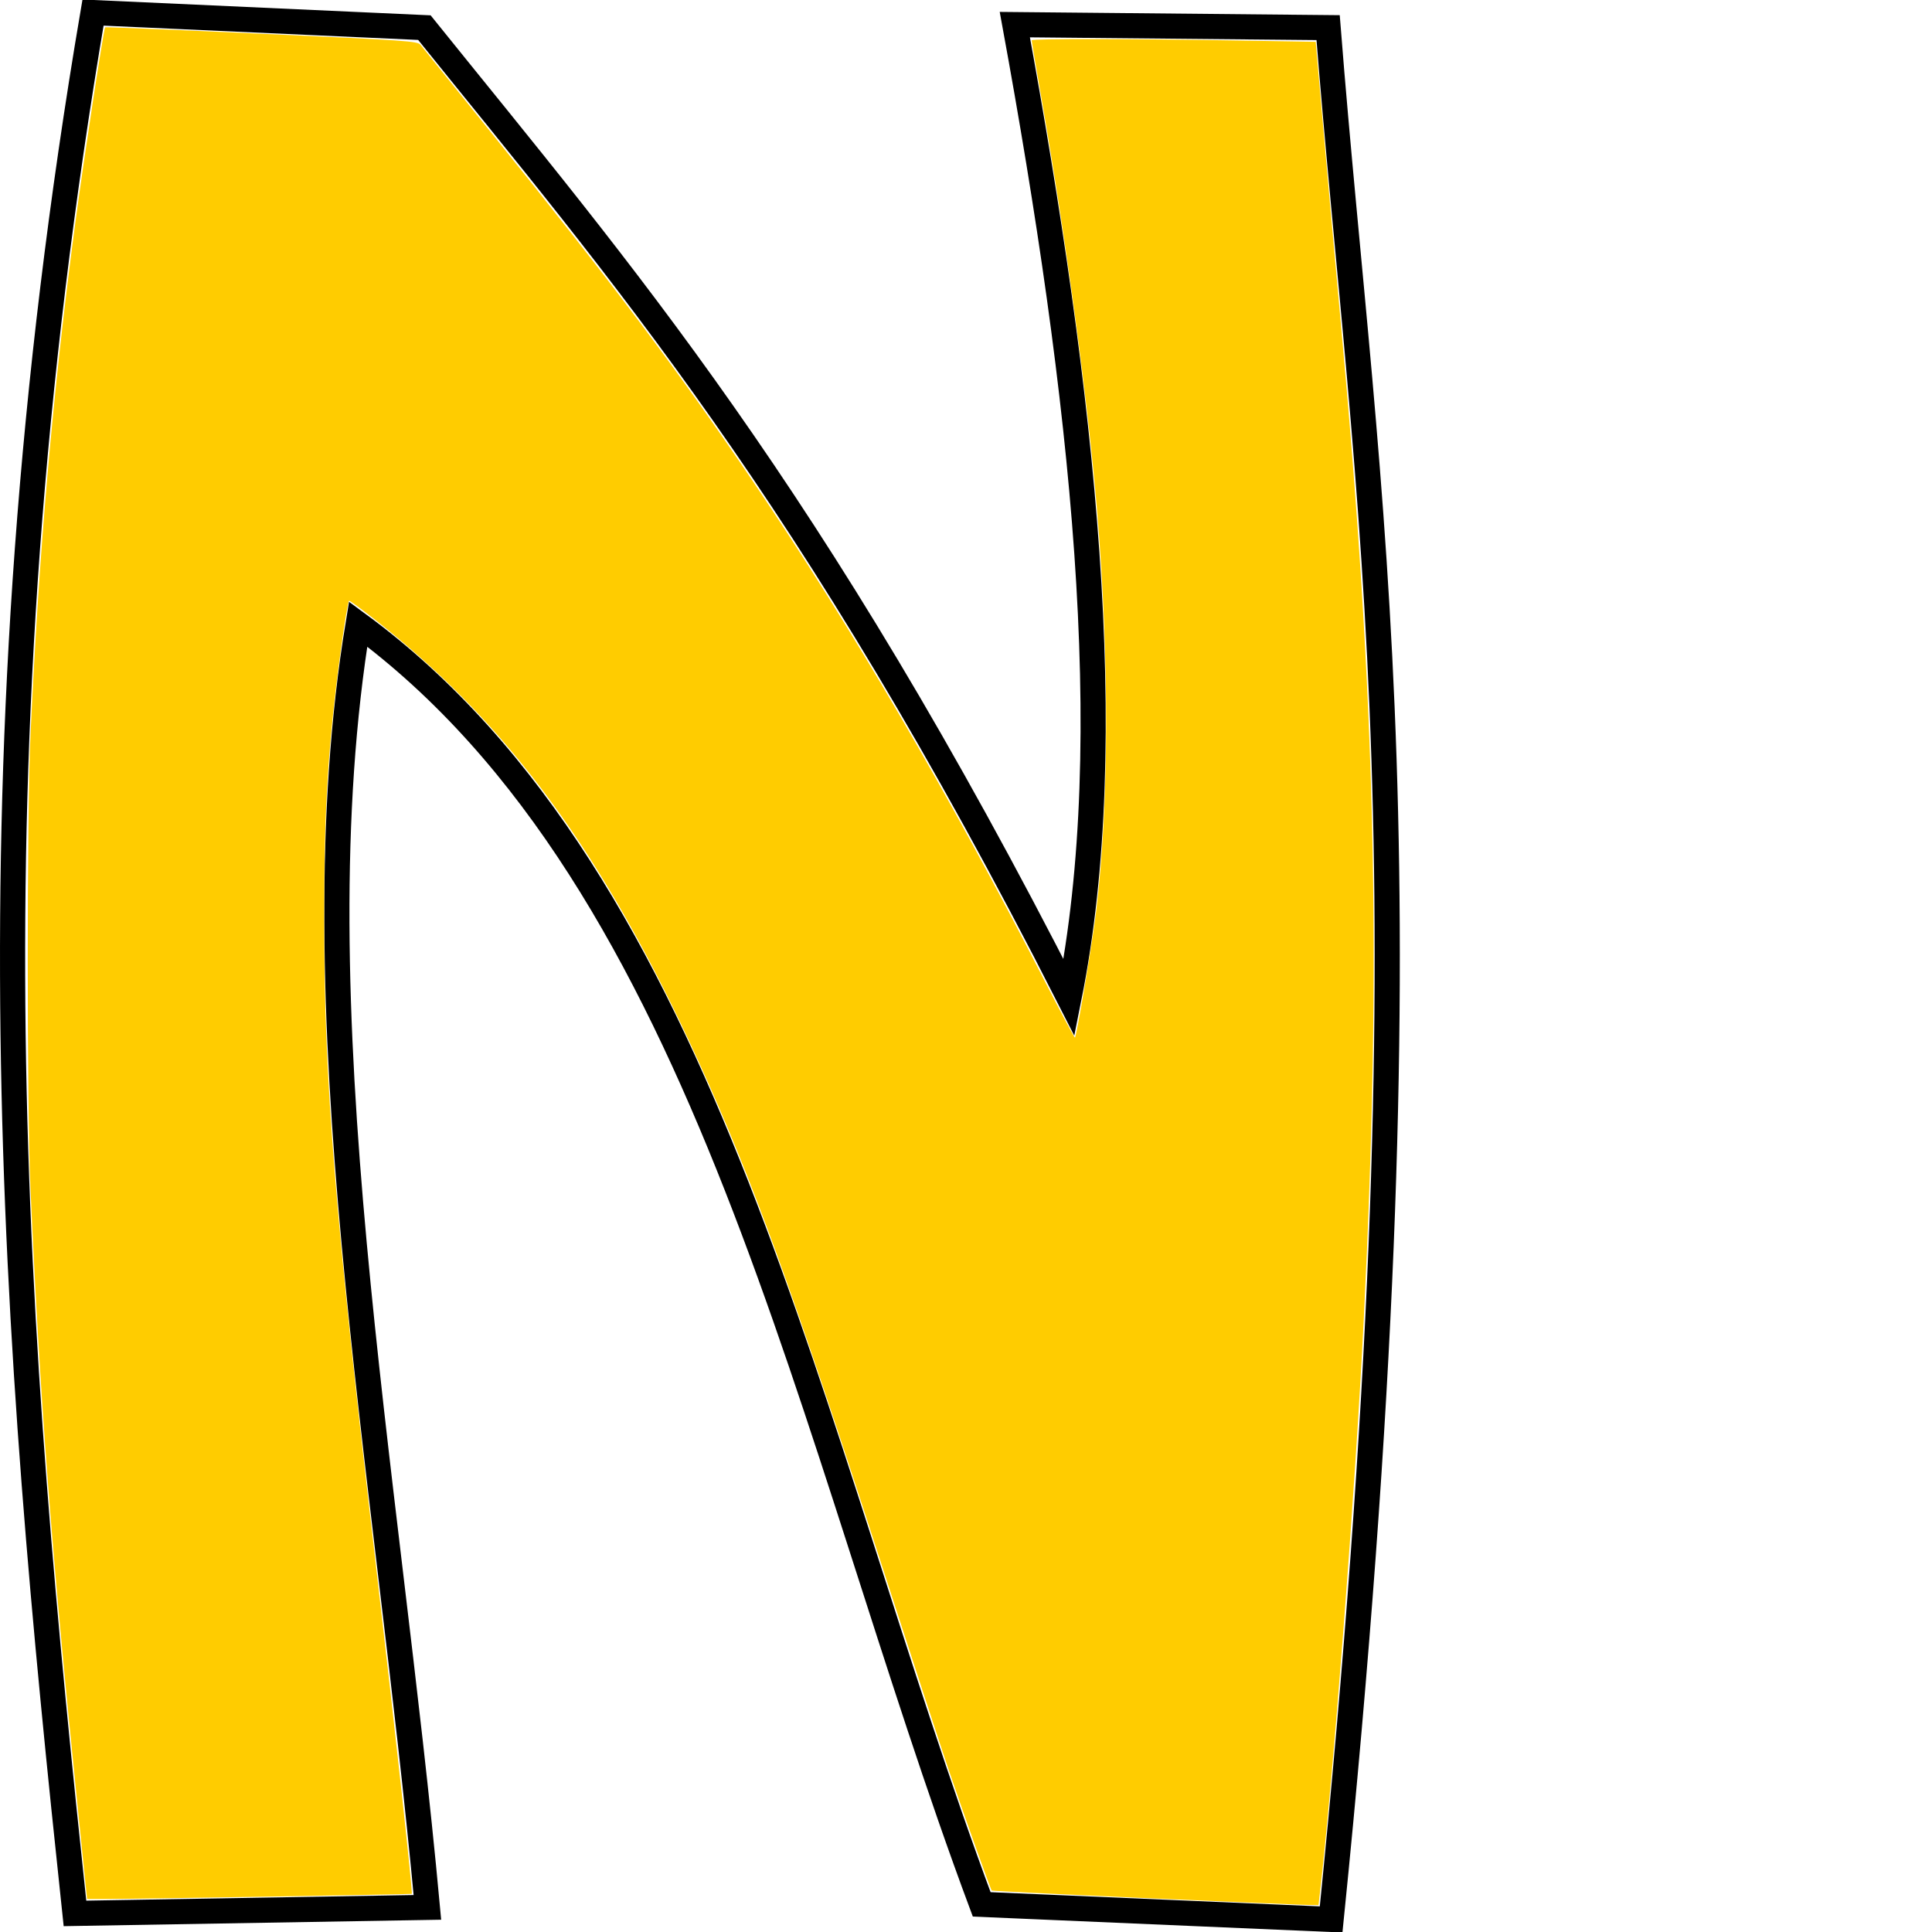 <?xml version="1.0" encoding="UTF-8" standalone="no"?>
<!-- Created with Inkscape (http://www.inkscape.org/) -->

<svg
   xmlns:dc="http://purl.org/dc/elements/1.1/"
   xmlns:cc="http://creativecommons.org/ns#"
   xmlns:rdf="http://www.w3.org/1999/02/22-rdf-syntax-ns#"
   xmlns:svg="http://www.w3.org/2000/svg"
   xmlns="http://www.w3.org/2000/svg"
   xmlns:sodipodi="http://sodipodi.sourceforge.net/DTD/sodipodi-0.dtd"
   xmlns:inkscape="http://www.inkscape.org/namespaces/inkscape"
   preserveAspectRatio="xMinYMin meet"
   viewBox="0 0 1050 1050"
   width="100%"
   height="100%"
   id="svg3083"
   version="1.1"
   inkscape:version="0.48.4 r9939"
   sodipodi:docname="N.svg">
  <defs
     id="defs3085" />
  <sodipodi:namedview
     id="base"
     pagecolor="#ffffff"
     bordercolor="#666666"
     borderopacity="1.0"
     inkscape:pageopacity="0.0"
     inkscape:pageshadow="2"
     inkscape:zoom="0.63714286"
     inkscape:cx="525"
     inkscape:cy="525"
     inkscape:document-units="px"
     inkscape:current-layer="layer1"
     showgrid="false"
     inkscape:window-width="1600"
     inkscape:window-height="838"
     inkscape:window-x="-8"
     inkscape:window-y="-8"
     inkscape:window-maximized="1"
     fit-margin-top="0"
     fit-margin-left="0"
     fit-margin-right="0"
     fit-margin-bottom="0" />
  <g
     inkscape:label="Calque 1"
     inkscape:groupmode="layer"
     id="layer1"
     transform="translate(-10.019,13.502)">
    <path
       style="fill:none;stroke:#000000;stroke-width:13.664px;stroke-linecap:butt;stroke-linejoin:miter;stroke-opacity:1"
       d="M 60.578,-6.67 C -9.353,404.341 17.9,718.167 50.755,1026.392 l 191.55,-3.274 C 220.382,785.283 170.674,531.57 204.65,325.678 395.935,466.239 449.071,767.974 543.547,1021.48 l 189.913,8.186 C 791.524,455.595 752.562,264.521 731.822,1.516 L 561.556,-0.121 C 598.476,201.44 619.2,387.884 591.025,528.689 450.675,252.818 347.267,133.949 240.668,1.516 z"
       id="path3070"
       inkscape:connector-curvature="0"
       sodipodi:nodetypes="ccccccccccc" />
    <path
       style="color:#000000;fill:#ffcc00;fill-opacity:1;stroke:#000000;stroke-width:0;stroke-linecap:butt;stroke-linejoin:miter;stroke-miterlimit:4;stroke-opacity:1;stroke-dasharray:none;stroke-dashoffset:0;marker:none;visibility:visible;display:inline;overflow:visible;enable-background:accumulate"
       d="m 631.125,1018.002 c -44.933,-1.994 -81.891,-3.818 -82.127,-4.055 -0.641,-0.641 -15.371,-41.954 -23.591,-66.167 -3.955,-11.648 -20.511,-62.309 -36.792,-112.581 C 441.257,688.98 418.72,627.048 389.843,563.78 338.322,450.902 286.578,380.21 213.755,323.215 c -7.191,-5.628 -13.486,-10.233 -13.989,-10.233 -0.502,0 -2.52,11.913 -4.484,26.473 -6.947,51.507 -9.129,86.533 -9.118,146.299 0.018,88.457 5.748,159.782 28.435,353.904 10.21,87.366 19.844,175.634 19.222,176.116 -0.338,0.262 -154.885,2.846 -168.088,2.809 l -8.388,-0.023 -5.381,-52.668 C 37.869,827.918 31.73,747.145 26.526,631.217 24.625,588.863 24.619,429.528 26.517,387.664 31.071,287.232 38.745,199.098 50.832,108.442 55.568,72.922 66.36,2.137 67.162,1.335 c 0.199,-0.199 38.463,1.383 85.031,3.516 78.916,3.614 84.783,4.02 86.341,5.974 0.92,1.153 17.761,22.083 37.426,46.512 67.545,83.91 102.467,130.42 143.411,190.994 53.782,79.568 105.425,168.002 158.325,271.117 8.721,17 16.149,30.919 16.506,30.932 0.833,0.03 9.434,-50.979 11.555,-68.528 7.024,-58.118 7.225,-137.228 0.553,-217.358 -4.902,-58.872 -16.788,-147.184 -30.077,-223.471 -3.042,-17.462 -5.531,-32.134 -5.531,-32.604 0,-0.96 53.855,-0.897 114.246,0.133 l 40.121,0.685 4.103,46.816 c 2.257,25.749 6.389,71.645 9.182,101.991 19.404,210.787 22.627,347.429 12.857,545.068 -4.537,91.776 -16.547,248.749 -23.943,312.94 l -0.674,5.852 -6.886,-0.139 c -3.788,-0.077 -43.65,-1.77 -88.583,-3.764 l 0,0 z"
       id="path3172"
       inkscape:connector-curvature="0" />
  </g>
  <script
     id="script3256">
	document.getElementById(&quot;svg3083&quot;).addEventListener(&quot;click&quot;,sendClickToParentDocument,false);
	function sendClickToParentDocument(evt)
		{
			// SVGElementInstance objects aren't normal DOM nodes, so fetch the corresponding 'use' element instead
			var target = evt.target;
			if(target.correspondingUseElement)
				target = target.correspondingUseElement;
      
      // call a method in the parent document if it exists
      if (window.parent.svgElementClicked)
				window.parent.svgElementClicked(target);
			else
				alert(&quot;You clicked '&quot; + target.id + &quot;' which is a &quot; + target.nodeName + &quot; element&quot;);
		}
  </script>
  <!--
  <script xlink:href="../../../src/js.js"/>
  <script>
	document.getElementById("svg3020").addEventListener("click",sendClickToParentDocument,false);
	function sendClickToParentDocument(evt)
		{
			// SVGElementInstance objects aren't normal DOM nodes, so fetch the corresponding 'use' element instead
			var target = evt.target;
			if(target.correspondingUseElement)
				target = target.correspondingUseElement;
				
				//svgElementClicked(target);
				top.svgElementClicked(target);
			//	alert("You clicked '" + target.id + "' which is a " + target.nodeName + " element");
		}
  </script>-->
</svg>
